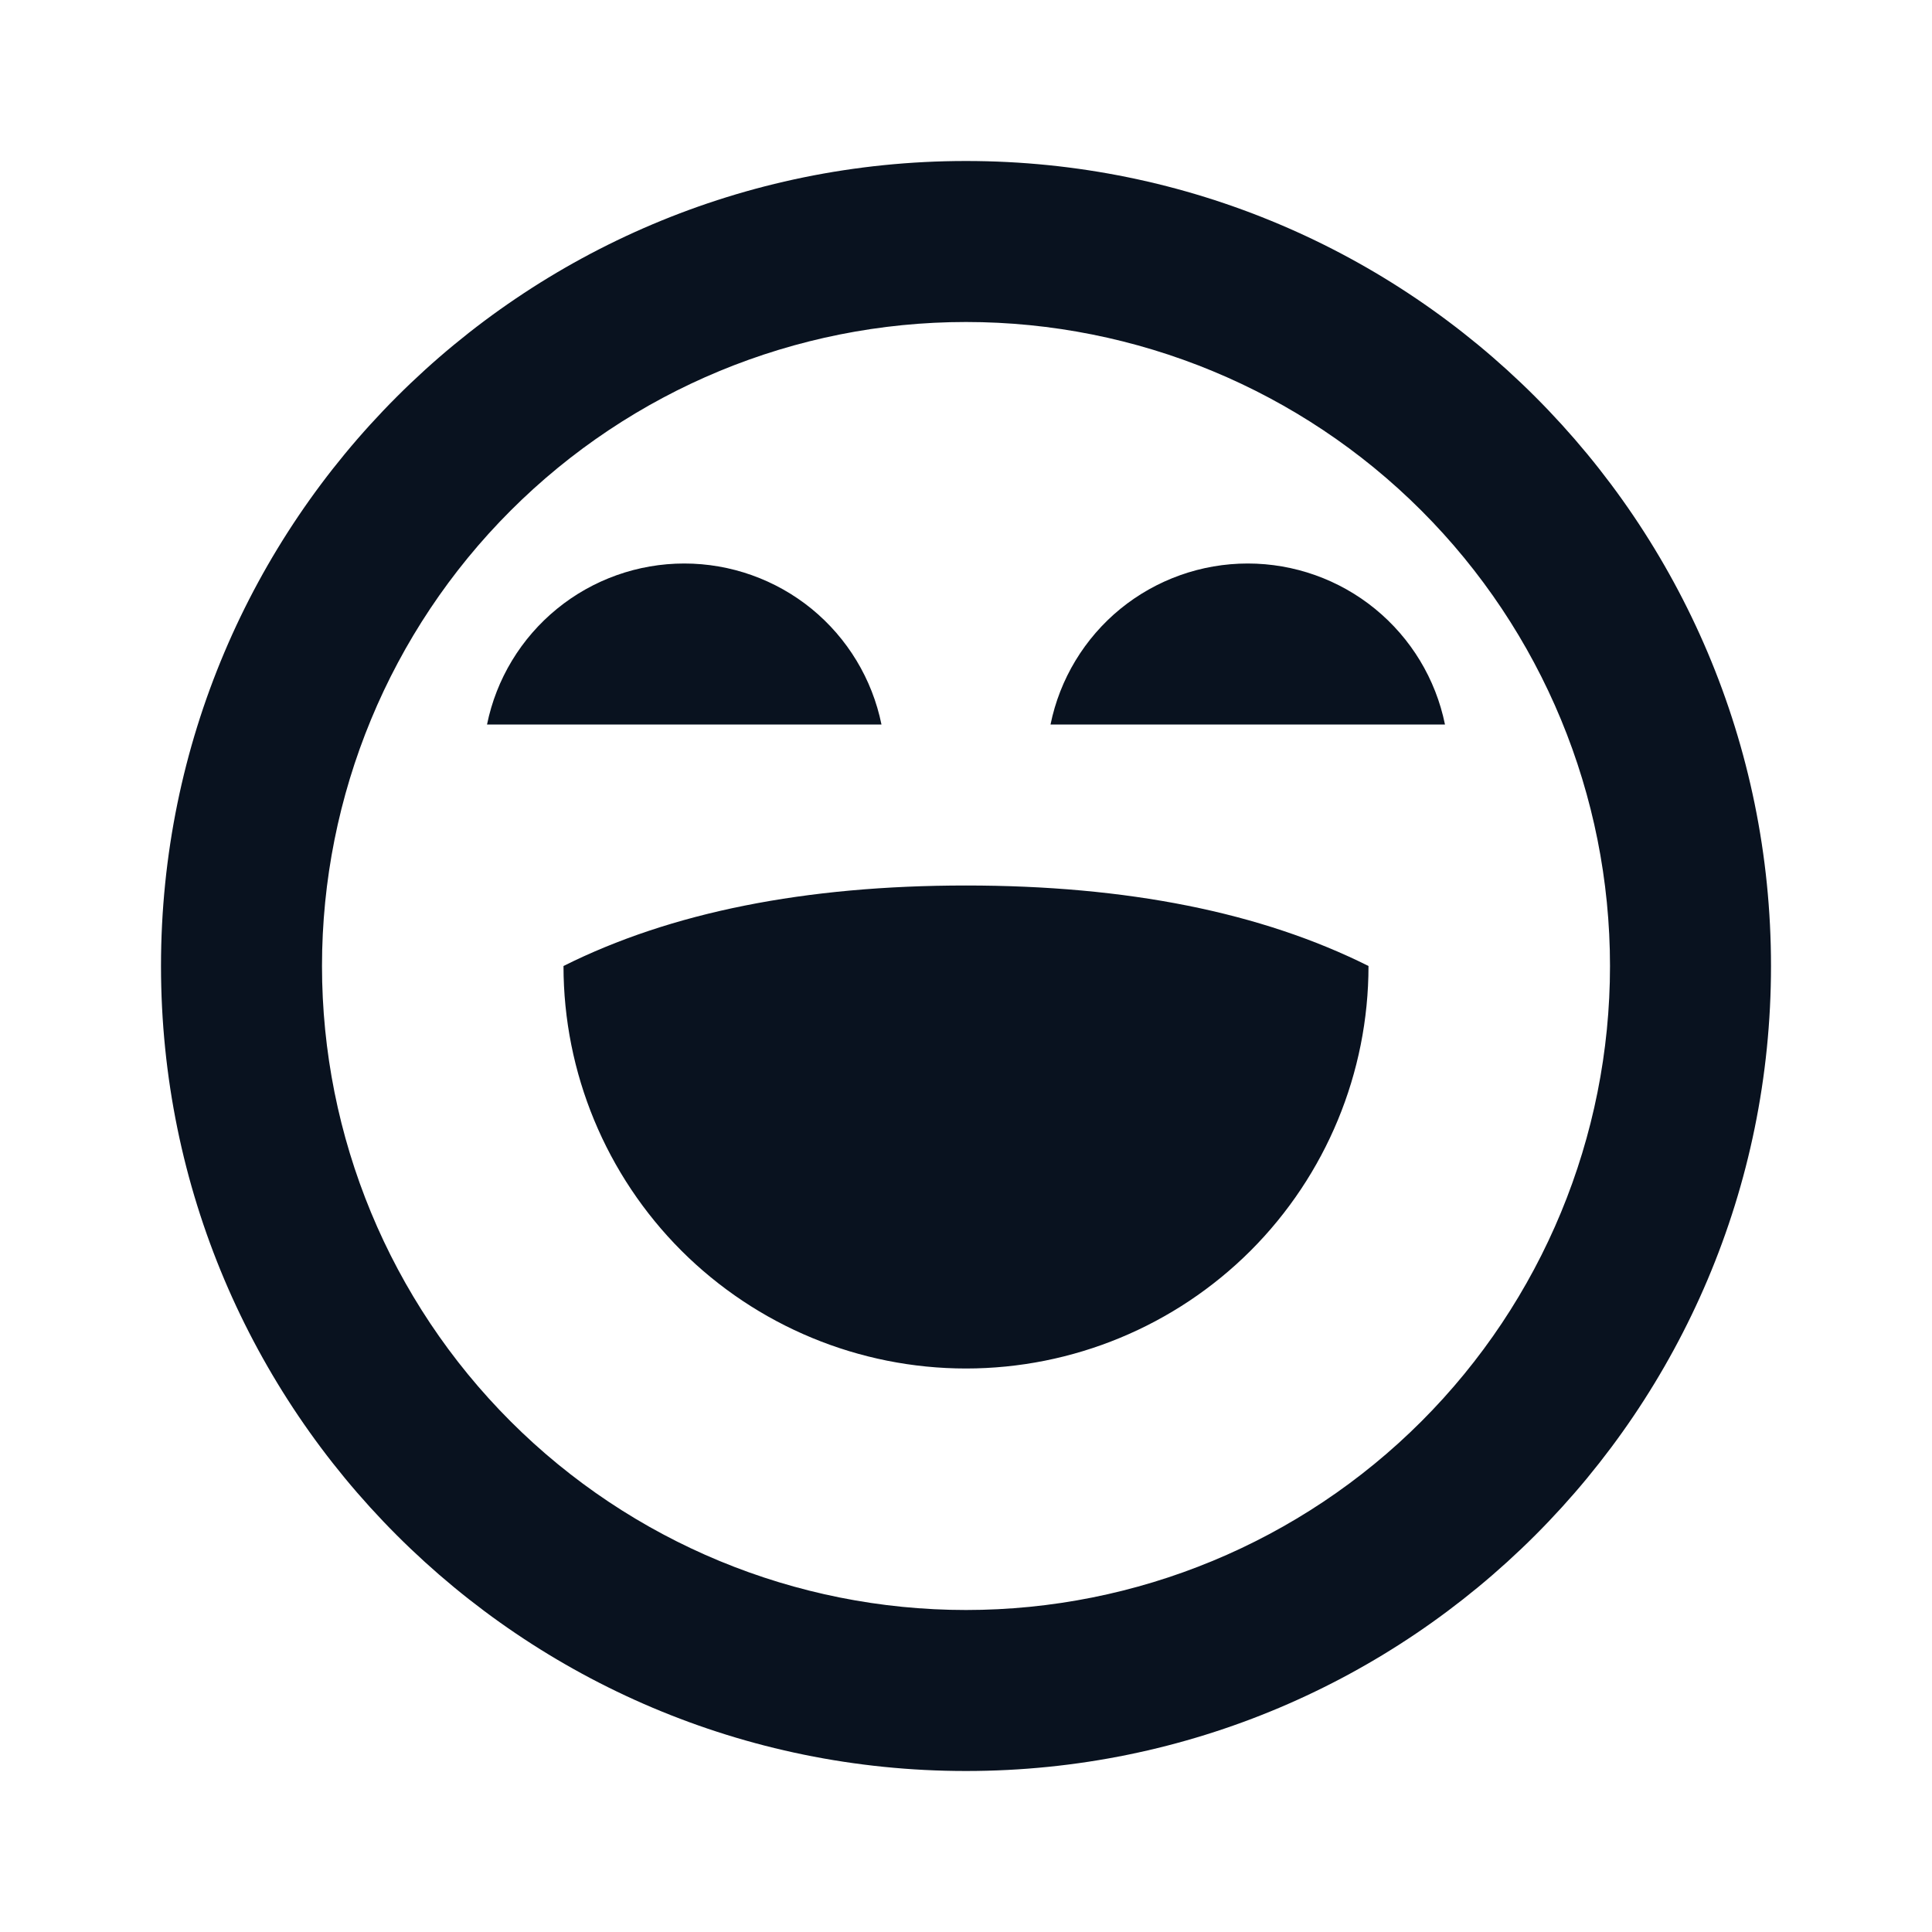 <svg width="24" height="24" viewBox="0 0 24 24" fill="none" xmlns="http://www.w3.org/2000/svg">
<g clip-path="url(#clip0_11_53734)">
<path d="M12 2C17.523 2 22 6.477 22 12C22 17.523 17.523 22 12 22C6.477 22 2 17.523 2 12C2 6.477 6.477 2 12 2ZM12 4C9.878 4 7.843 4.843 6.343 6.343C4.843 7.843 4 9.878 4 12C4 14.122 4.843 16.157 6.343 17.657C7.843 19.157 9.878 20 12 20C14.122 20 16.157 19.157 17.657 17.657C19.157 16.157 20 14.122 20 12C20 9.878 19.157 7.843 17.657 6.343C16.157 4.843 14.122 4 12 4ZM12 11C14 11 15.667 11.333 17 12C17 13.326 16.473 14.598 15.536 15.536C14.598 16.473 13.326 17 12 17C10.674 17 9.402 16.473 8.464 15.536C7.527 14.598 7 13.326 7 12C8.333 11.333 10 11 12 11ZM8.5 7C9.076 7 9.635 7.199 10.082 7.563C10.528 7.928 10.835 8.435 10.95 9H6.05C6.165 8.435 6.472 7.928 6.919 7.563C7.365 7.199 7.924 7 8.5 7ZM15.5 7C16.076 7 16.635 7.199 17.081 7.563C17.528 7.928 17.835 8.435 17.95 9H13.05C13.165 8.435 13.472 7.928 13.918 7.563C14.365 7.199 14.924 7 15.5 7Z" fill="#09121F"/>
</g>
<defs>
<clipPath id="clip0_11_53734">
<rect width="24" height="24" fill="white"/>
</clipPath>
</defs>
</svg>
